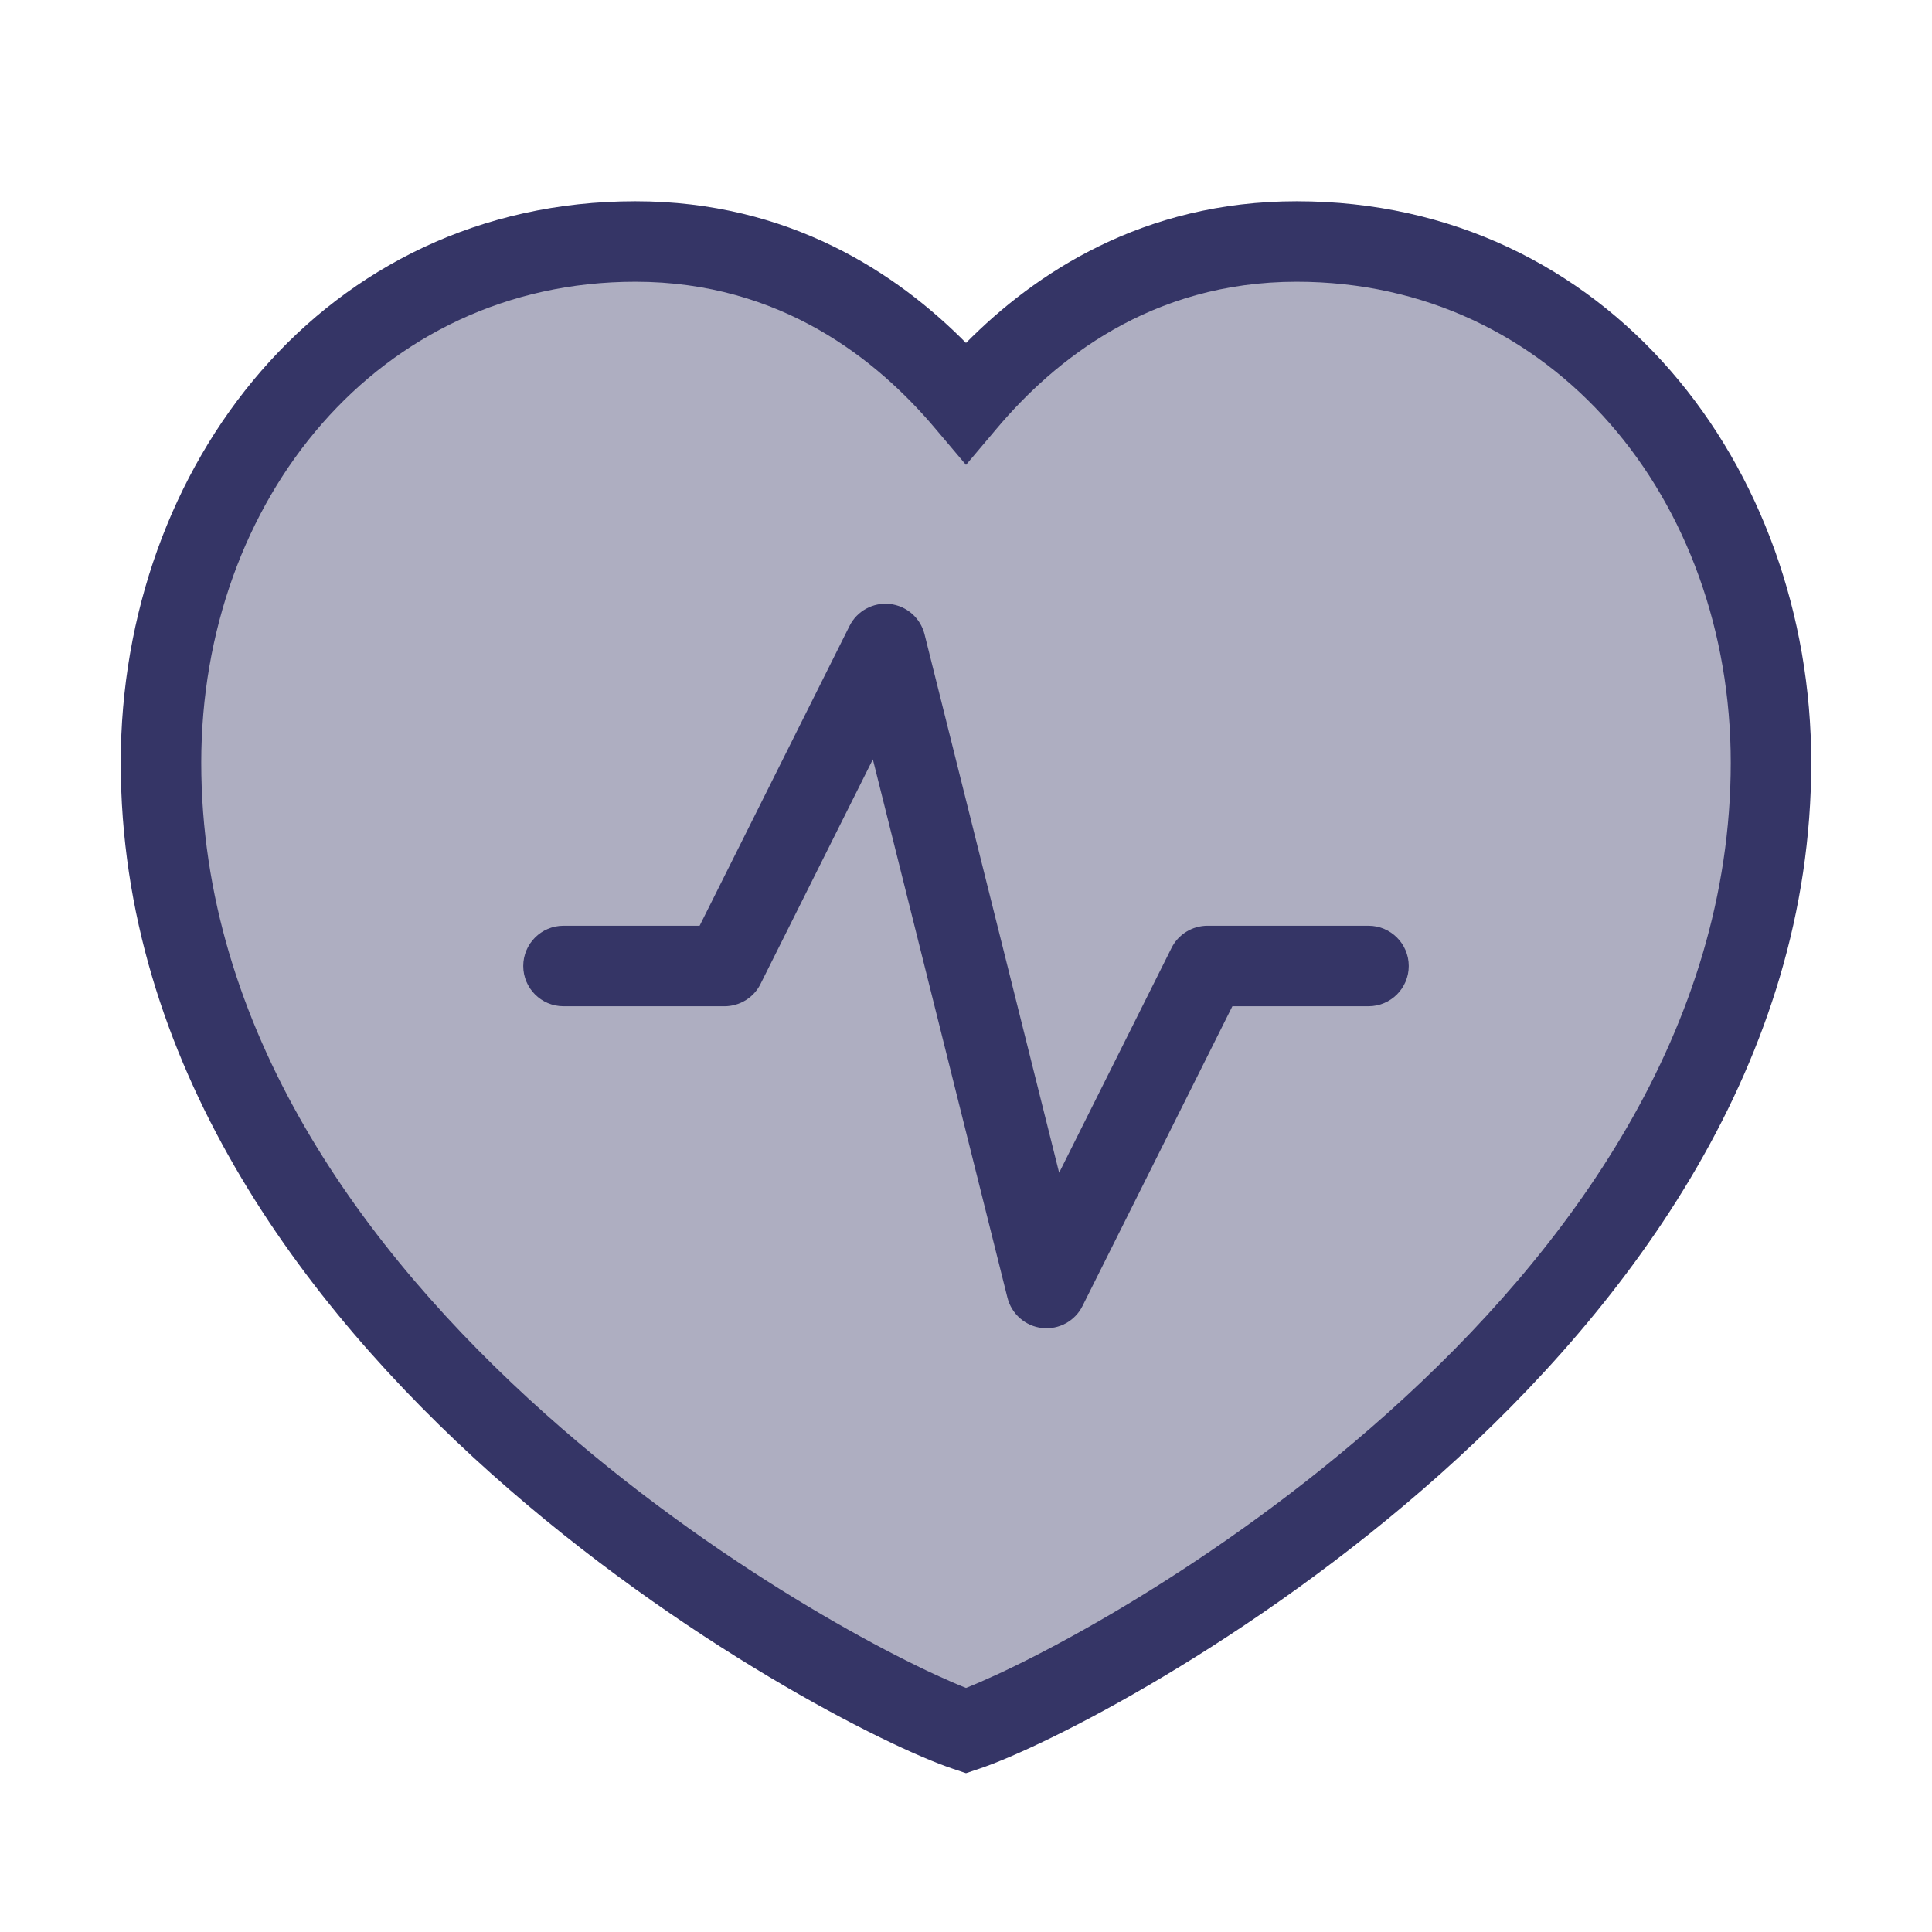 <svg width="24" height="24" viewBox="0 0 24 24" fill="none" xmlns="http://www.w3.org/2000/svg">
<path opacity="0.4" d="M12 5C12.766 4.093 14.09 3 16.107 3C19.634 3 22 6 22 9.474C22 16.5 13.5 21 12 21.5C10.5 21 2 16.5 2 9.474C2 6 4.366 3 7.893 3C9.91 3 11.234 4.093 12 5Z" fill="#353566"/>
<path d="M11.485 7.879C11.434 7.676 11.262 7.526 11.055 7.503C10.847 7.48 10.646 7.589 10.553 7.776L8.691 11.5H7C6.724 11.5 6.5 11.724 6.5 12C6.5 12.276 6.724 12.5 7 12.5H9C9.189 12.5 9.363 12.393 9.447 12.224L10.843 9.433L12.515 16.121C12.566 16.324 12.738 16.474 12.945 16.497C13.153 16.52 13.354 16.411 13.447 16.224L15.309 12.5H17C17.276 12.5 17.5 12.276 17.5 12C17.5 11.724 17.276 11.5 17 11.5H15C14.811 11.5 14.637 11.607 14.553 11.776L13.157 14.568L11.485 7.879Z" fill="#353566"/>
<path fill-rule="evenodd" clip-rule="evenodd" d="M7.893 2.5C4.027 2.5 1.5 5.791 1.5 9.474C1.5 13.196 3.749 16.203 6.104 18.307C8.461 20.412 11.019 21.7 11.842 21.974L12 22.027L12.158 21.974C12.981 21.7 15.539 20.412 17.896 18.307C20.251 16.203 22.5 13.196 22.5 9.474C22.5 5.791 19.973 2.5 16.107 2.5C14.199 2.5 12.858 3.393 12 4.26C11.142 3.393 9.801 2.5 7.893 2.5ZM2.5 9.474C2.5 6.209 4.704 3.5 7.893 3.5C9.707 3.5 10.905 4.478 11.618 5.323L12 5.775L12.382 5.323C13.095 4.478 14.293 3.5 16.107 3.5C19.296 3.5 21.5 6.209 21.5 9.474C21.5 12.778 19.499 15.534 17.229 17.561C15.112 19.453 12.843 20.635 12 20.968C11.157 20.635 8.888 19.453 6.771 17.561C4.501 15.534 2.5 12.778 2.5 9.474Z" fill="#353566"/>
</svg>

